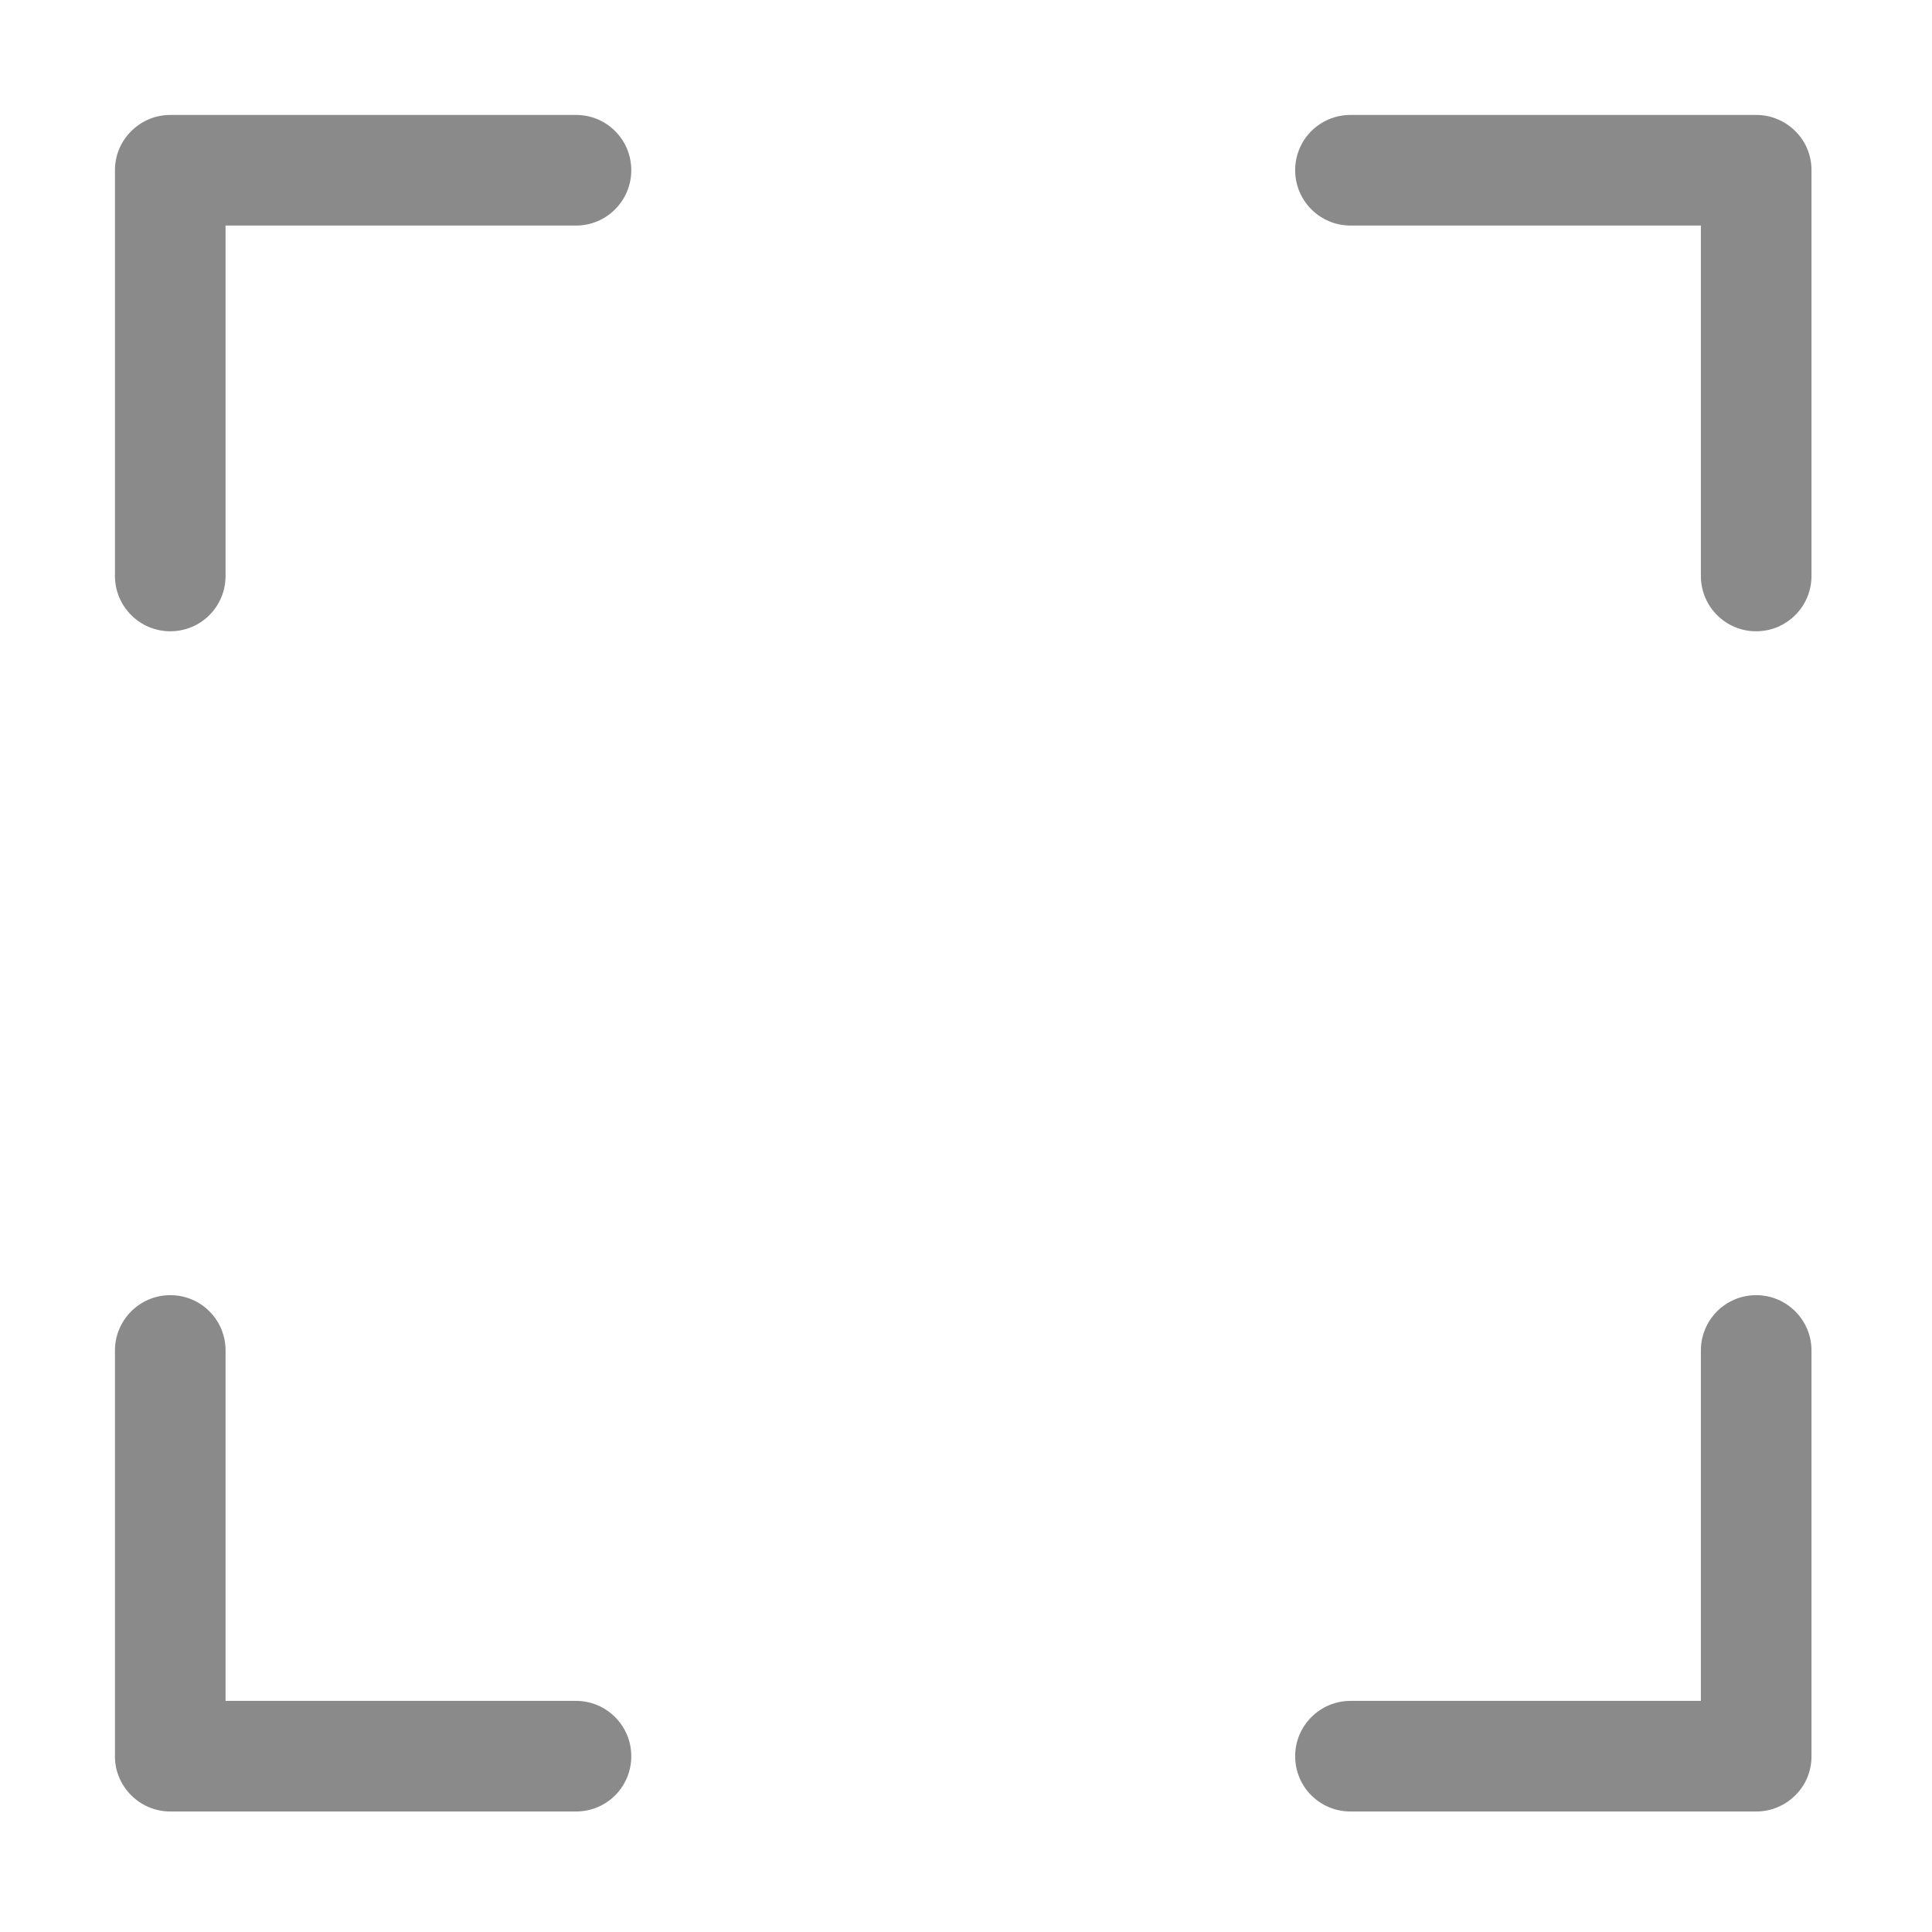 ﻿<?xml version="1.0" encoding="utf-8"?>
<svg version="1.1" xmlns:xlink="http://www.w3.org/1999/xlink" width="16px" height="16px" xmlns="http://www.w3.org/2000/svg">
  <g transform="matrix(1 0 0 1 -1631 -34 )">
    <path d="M 1.868 1.868  L 4.771 1.868  C 5.022 1.868  5.228 1.663  5.228 1.41  C 5.228 1.155  5.023 0.952  4.771 0.952  L 1.41 0.952  C 1.284 0.952  1.17 1.003  1.087 1.086  C 1.003 1.169  0.952 1.283  0.952 1.409  L 0.952 4.77  C 0.952 5.022  1.157 5.228  1.41 5.228  C 1.665 5.228  1.868 5.023  1.868 4.77  L 1.868 1.868  Z M 14.086 1.868  L 11.184 1.868  C 10.932 1.868  10.726 1.663  10.726 1.41  C 10.726 1.155  10.931 0.952  11.184 0.952  L 14.545 0.952  C 14.67 0.952  14.785 1.003  14.868 1.086  C 14.952 1.169  15.002 1.283  15.002 1.409  L 15.002 4.77  C 15.002 5.022  14.797 5.228  14.544 5.228  C 14.29 5.228  14.086 5.023  14.086 4.77  L 14.086 1.868  Z M 1.868 14.086  L 4.771 14.086  C 5.022 14.086  5.228 14.291  5.228 14.544  C 5.228 14.799  5.023 15.002  4.771 15.002  L 1.41 15.002  C 1.284 15.002  1.17 14.951  1.087 14.868  C 1.003 14.785  0.952 14.671  0.952 14.545  L 0.952 11.184  C 0.952 10.932  1.157 10.726  1.41 10.726  C 1.665 10.726  1.868 10.931  1.868 11.184  L 1.868 14.086  Z M 14.086 14.086  L 11.184 14.086  C 10.932 14.086  10.726 14.291  10.726 14.544  C 10.726 14.799  10.931 15.002  11.184 15.002  L 14.545 15.002  C 14.67 15.002  14.785 14.951  14.868 14.868  C 14.952 14.785  15.002 14.671  15.002 14.545  L 15.002 11.184  C 15.002 10.932  14.797 10.726  14.544 10.726  C 14.29 10.726  14.086 10.931  14.086 11.184  L 14.086 14.086  Z " fill-rule="nonzero" fill="#8a8a8a" stroke="none" transform="matrix(1 0 0 1 1631 34 )" />
  </g>
</svg>